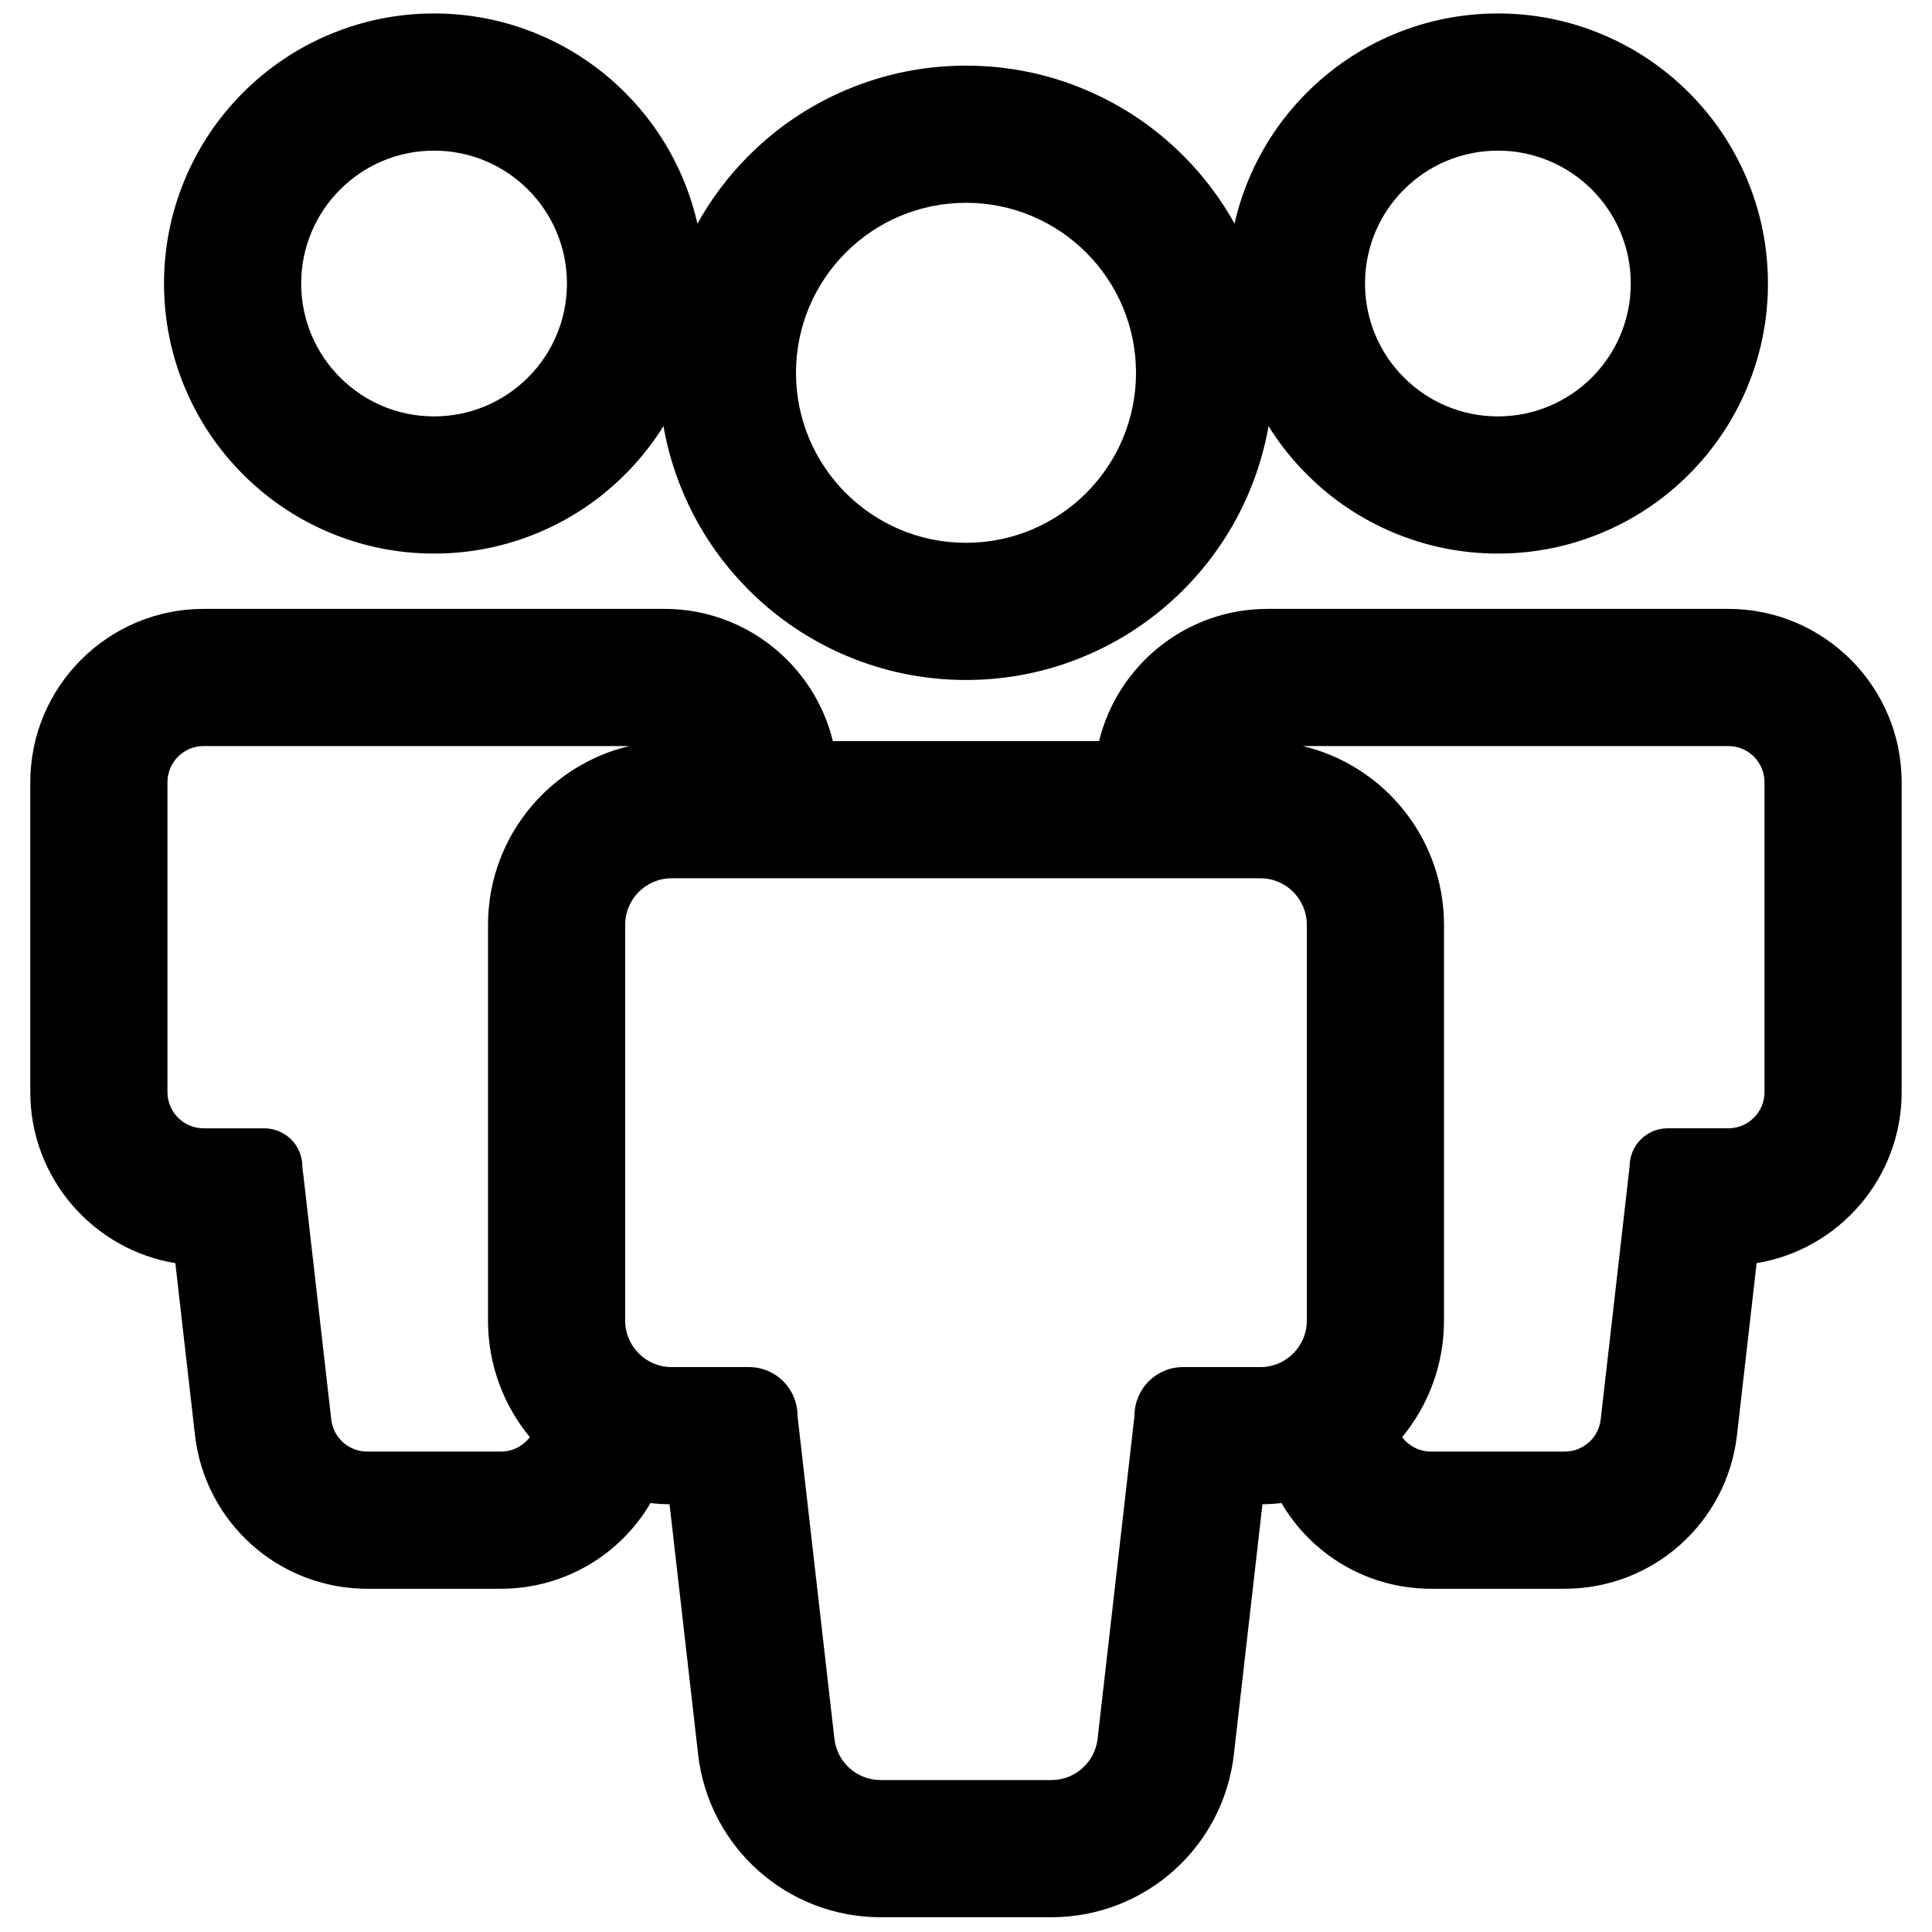 <?xml version="1.0" encoding="iso-8859-1"?>
<!-- Generator: Adobe Illustrator 18.0.0, SVG Export Plug-In . SVG Version: 6.00 Build 0)  -->
<!DOCTYPE svg PUBLIC "-//W3C//DTD SVG 1.1//EN" "http://www.w3.org/Graphics/SVG/1.1/DTD/svg11.dtd">
<svg version="1.1" id="Capa_1" xmlns="http://www.w3.org/2000/svg" xmlns:xlink="http://www.w3.org/1999/xlink" x="0px" y="0px"
	 viewBox="0 0 1000 1000" style="enable-background:new 0 0 1000 1000;" xml:space="preserve">
<path style="stroke:#000000;stroke-miterlimit:10;" d="M91.209,653.382l10.207,89.357c5.152,45.094,43.263,79.098,88.648,79.098
	h69.216c32.702,0,61.624-17.657,77.164-44.393c3.468,0.411,6.99,0.641,10.562,0.665l14.84,129.918
	c5.459,47.788,45.847,83.826,93.946,83.826h88.416c48.1,0,88.487-36.038,93.946-83.826l14.84-129.918
	c3.564-0.024,7.082-0.253,10.544-0.663c15.54,26.735,44.46,44.391,77.162,44.391h69.216c45.386,0,83.496-34.004,88.648-79.096
	l10.207-89.359c42.474-6.821,75.028-43.729,75.028-88.096V404.879c0-49.198-40.026-89.224-89.225-89.224H656.04
	c-42.045,0-77.385,29.234-86.774,68.442H430.715c-9.391-39.208-44.729-68.442-86.774-68.442H105.405
	c-49.198,0-89.225,40.026-89.225,89.224v160.406C16.181,609.653,48.735,646.561,91.209,653.382z M652.351,454.097
	c13.562,0,24.557,10.994,24.557,24.557V584.51v99.044c0,13.562-10.994,24.557-24.557,24.557h-4.255h-35.81
	c-13.562,0-24.557,10.995-24.557,24.557l-19.123,167.414c-1.417,12.404-11.914,21.77-24.398,21.77h-88.416
	c-12.484,0-22.981-9.366-24.398-21.77l-19.123-167.414c0-13.562-10.994-24.557-24.557-24.557h-35.829h-4.235
	c-13.562,0-24.557-10.994-24.557-24.557V584.51V478.654c0-13.562,10.994-24.557,24.557-24.557h15.515h70h133.652h70H652.351z
	 M894.575,385.655c10.618,0,19.225,8.607,19.225,19.224v160.406c0,10.617-8.606,19.224-19.225,19.224h-31.363
	c-10.618,0-19.225,8.607-19.225,19.224l-14.971,131.06c-1.109,9.71-9.327,17.042-19.101,17.042H740.7
	c-6.369,0-12.062-3.125-15.573-7.981c13.595-16.379,21.78-37.402,21.78-60.302V478.654c0-46.292-33.439-84.917-77.43-92.999H894.575
	z M86.181,404.879c0-10.617,8.606-19.224,19.225-19.224h225.117c-43.99,8.082-77.43,46.707-77.43,92.999v204.901
	c0,22.895,8.182,43.912,21.77,60.289c-3.51,4.863-9.208,7.994-15.582,7.994h-69.216c-9.773,0-17.991-7.333-19.101-17.042
	l-14.971-131.06c0-10.617-8.606-19.224-19.225-19.224h-31.363c-10.618,0-19.225-8.607-19.225-19.224L86.181,404.879L86.181,404.879z
	"/>
<path style="stroke:#000000;stroke-miterlimit:10;" d="M829.543,18.444C812.326,11.163,794.078,7.47,775.307,7.47
	s-37.018,3.692-54.234,10.974c-16.594,7.018-31.48,17.051-44.25,29.82c-12.768,12.768-22.801,27.656-29.82,44.25
	c-3.383,7.999-5.98,16.223-7.804,24.616c-7.232-13.282-16.315-25.427-27.126-36.237c-14.533-14.533-31.476-25.952-50.357-33.938
	C542.13,38.671,521.366,34.47,500,34.47s-42.13,4.2-61.715,12.484c-18.882,7.986-35.824,19.405-50.357,33.938
	c-10.817,10.817-19.905,22.97-27.141,36.263c-1.823-8.402-4.423-16.635-7.81-24.642c-7.02-16.594-17.052-31.481-29.82-44.25
	s-27.656-22.801-44.25-29.82c-17.216-7.28-35.463-10.973-54.234-10.973s-37.019,3.692-54.235,10.974
	c-16.593,7.018-31.481,17.051-44.249,29.82c-12.769,12.768-22.802,27.656-29.82,44.25c-7.281,17.216-10.974,35.463-10.974,54.235
	c0,18.771,3.692,37.019,10.974,54.235c7.019,16.594,17.052,31.481,29.82,44.25s27.656,22.801,44.249,29.82
	c17.217,7.281,35.464,10.974,54.235,10.974s37.019-3.692,54.234-10.974c16.594-7.019,31.481-17.051,44.25-29.819
	c7.91-7.91,14.768-16.636,20.512-26.075c2.027,12.167,5.467,24.048,10.32,35.521c7.986,18.882,19.404,35.825,33.938,50.358
	c14.534,14.533,31.477,25.952,50.358,33.938C457.87,347.26,478.634,351.46,500,351.46c21.366,0,42.13-4.2,61.715-12.484
	c18.882-7.986,35.824-19.405,50.358-33.938c14.533-14.533,25.951-31.476,33.938-50.358c4.85-11.466,8.289-23.338,10.315-35.496
	c5.741,9.429,12.594,18.146,20.496,26.049c12.77,12.768,27.656,22.801,44.25,29.819c17.217,7.282,35.463,10.974,54.234,10.974
	s37.02-3.692,54.236-10.974c16.592-7.019,31.48-17.052,44.248-29.82c12.77-12.768,22.803-27.656,29.82-44.25
	c7.281-17.216,10.975-35.463,10.975-54.235s-3.693-37.019-10.975-54.235c-7.018-16.594-17.051-31.481-29.82-44.25
	C861.023,35.496,846.135,25.463,829.543,18.444z M224.673,216.027c-38.262,0-69.278-31.017-69.278-69.278
	s31.017-69.278,69.278-69.278s69.278,31.017,69.278,69.278S262.934,216.027,224.673,216.027z M500,281.46
	c-48.874,0-88.495-39.621-88.495-88.495S451.126,104.47,500,104.47s88.495,39.621,88.495,88.495
	C588.495,241.84,548.874,281.46,500,281.46z M775.307,216.027c-38.26,0-69.277-31.017-69.277-69.278s31.018-69.278,69.277-69.278
	c38.262,0,69.279,31.017,69.279,69.278S813.568,216.027,775.307,216.027z"/>
</svg>
